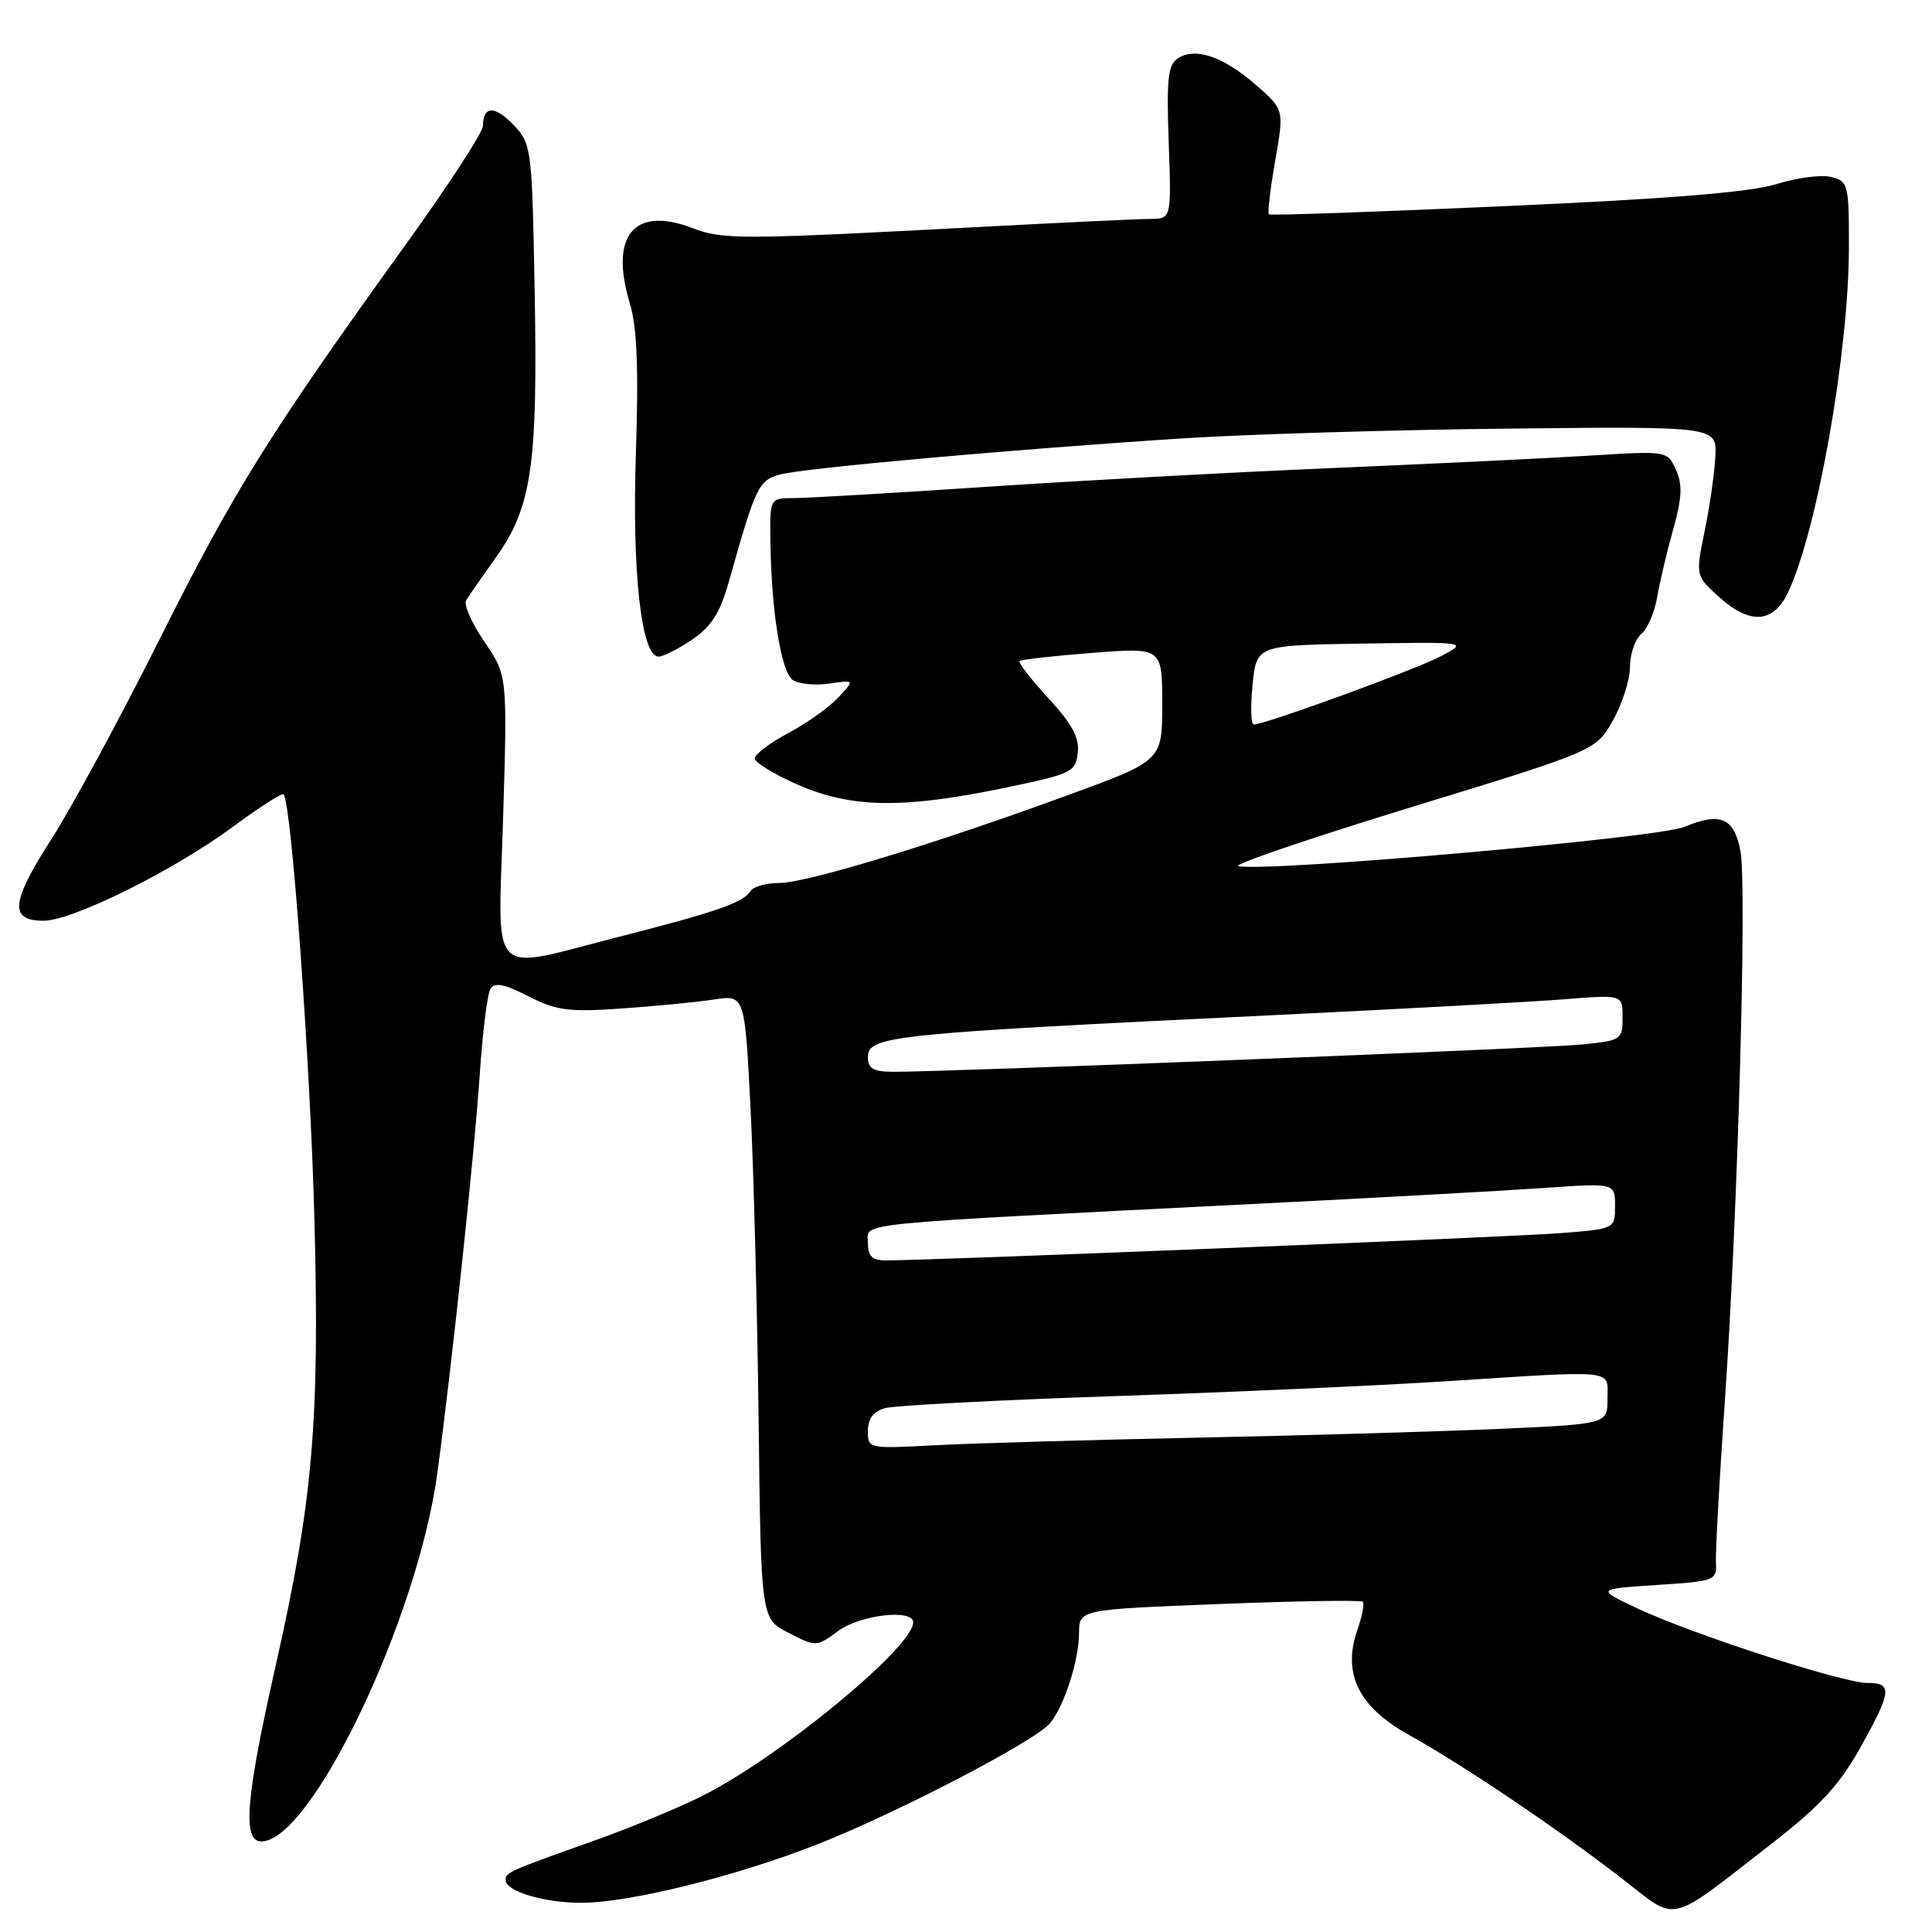 <?xml version="1.0" encoding="UTF-8" standalone="no"?>
<!DOCTYPE svg PUBLIC "-//W3C//DTD SVG 1.1//EN" "http://www.w3.org/Graphics/SVG/1.1/DTD/svg11.dtd" >
<svg xmlns="http://www.w3.org/2000/svg" xmlns:xlink="http://www.w3.org/1999/xlink" version="1.1" viewBox="0 0 256 256">
 <g >
 <path fill="currentColor"
d=" M 234.72 244.32 C 241.12 239.35 243.72 236.54 246.47 231.63 C 250.68 224.09 250.80 223.00 247.43 223.00 C 244.16 223.00 224.23 216.54 217.00 213.14 C 211.50 210.55 211.50 210.55 219.50 210.02 C 227.27 209.52 227.50 209.43 227.37 207.00 C 227.30 205.62 227.84 195.89 228.57 185.37 C 230.27 160.73 231.49 117.43 230.62 112.79 C 229.79 108.35 227.97 107.57 223.19 109.57 C 219.72 111.02 168.14 115.57 164.08 114.77 C 163.21 114.60 173.52 111.09 186.98 106.96 C 211.46 99.46 211.46 99.46 213.71 95.48 C 214.95 93.29 215.97 90.09 215.98 88.37 C 215.99 86.65 216.66 84.69 217.47 84.02 C 218.28 83.35 219.23 81.16 219.58 79.15 C 219.92 77.14 220.88 73.08 221.71 70.13 C 222.88 65.94 222.96 64.21 222.07 62.25 C 220.92 59.73 220.91 59.73 210.71 60.37 C 205.09 60.72 189.70 61.46 176.50 62.02 C 163.30 62.58 142.60 63.71 130.50 64.52 C 118.40 65.33 107.04 65.99 105.25 66.00 C 102.00 66.00 102.00 66.00 102.08 71.75 C 102.22 81.10 103.51 89.08 105.06 90.11 C 105.85 90.64 108.02 90.85 109.89 90.58 C 113.27 90.08 113.27 90.08 111.05 92.45 C 109.83 93.75 106.84 95.87 104.41 97.16 C 101.99 98.44 100.01 99.95 100.02 100.50 C 100.03 101.05 102.61 102.62 105.77 104.00 C 112.82 107.08 119.65 107.18 133.00 104.42 C 141.99 102.56 142.52 102.31 142.81 99.77 C 143.05 97.76 142.07 95.94 138.92 92.52 C 136.60 90.01 134.89 87.79 135.10 87.59 C 135.32 87.39 139.66 86.90 144.75 86.51 C 154.00 85.79 154.00 85.79 154.00 93.29 C 154.00 100.79 154.00 100.79 141.59 105.33 C 123.80 111.85 106.86 117.00 103.24 117.00 C 101.52 117.00 99.82 117.48 99.46 118.06 C 98.52 119.59 94.96 120.83 82.14 124.10 C 64.39 128.63 66.00 130.28 66.67 108.25 C 67.23 89.50 67.23 89.50 64.19 85.04 C 62.51 82.59 61.42 80.11 61.77 79.54 C 62.11 78.97 63.87 76.44 65.67 73.92 C 70.44 67.25 71.26 61.73 70.85 38.99 C 70.51 19.68 70.44 19.09 68.10 16.61 C 65.62 13.97 64.00 13.99 64.00 16.66 C 64.00 17.51 59.41 24.57 53.80 32.35 C 35.79 57.35 31.01 65.00 21.28 84.44 C 16.04 94.92 9.51 106.99 6.77 111.26 C 1.43 119.58 1.21 122.00 5.77 122.00 C 9.61 122.00 23.07 115.32 30.85 109.56 C 34.34 106.98 37.37 105.04 37.58 105.25 C 38.61 106.27 41.13 141.03 41.66 161.50 C 42.37 188.44 41.46 198.92 36.48 220.92 C 32.56 238.31 32.10 244.00 34.63 244.00 C 41.24 244.00 55.35 214.48 57.95 195.19 C 59.87 181.02 62.89 152.60 63.57 142.36 C 63.94 136.79 64.58 131.69 64.99 131.02 C 65.54 130.13 66.83 130.38 70.01 132.01 C 73.74 133.91 75.36 134.12 82.40 133.63 C 86.85 133.32 92.34 132.79 94.59 132.44 C 98.68 131.82 98.68 131.82 99.44 146.66 C 99.86 154.82 100.34 173.43 100.52 188.00 C 100.83 214.50 100.83 214.50 104.50 216.37 C 108.14 218.23 108.20 218.23 111.05 216.12 C 113.96 213.97 121.00 213.15 121.00 214.97 C 121.00 218.25 103.40 232.75 93.12 237.94 C 90.03 239.50 83.67 242.13 79.00 243.80 C 67.33 247.95 67.00 248.09 67.00 249.13 C 67.00 250.60 72.05 252.12 76.97 252.13 C 83.27 252.15 97.26 248.70 108.19 244.43 C 118.62 240.35 137.17 230.71 139.13 228.34 C 141.01 226.08 142.97 220.01 142.98 216.38 C 143.00 213.27 143.00 213.27 161.57 212.54 C 171.78 212.14 180.34 212.00 180.58 212.24 C 180.81 212.48 180.50 214.14 179.87 215.93 C 177.84 221.78 179.99 226.16 186.75 229.92 C 193.98 233.95 206.54 242.42 214.96 248.95 C 222.45 254.75 220.76 255.15 234.72 244.32 Z  M 91.71 84.75 C 94.27 83.02 95.41 81.22 96.60 77.00 C 100.13 64.44 100.52 63.64 103.38 62.87 C 106.60 62.01 134.80 59.49 157.00 58.07 C 165.53 57.53 184.88 56.95 200.00 56.79 C 227.50 56.50 227.50 56.50 227.29 60.50 C 227.18 62.70 226.54 67.16 225.87 70.40 C 224.66 76.31 224.66 76.31 227.91 79.21 C 231.91 82.79 234.98 82.56 236.90 78.54 C 240.78 70.42 244.98 46.63 244.99 32.77 C 245.00 24.44 244.89 24.01 242.65 23.45 C 241.36 23.12 238.10 23.55 235.40 24.39 C 231.98 25.47 221.16 26.35 199.50 27.31 C 182.45 28.08 168.34 28.57 168.14 28.40 C 167.94 28.24 168.31 25.05 168.97 21.30 C 170.16 14.50 170.16 14.50 166.38 11.22 C 162.07 7.49 158.42 6.24 156.10 7.71 C 154.76 8.56 154.56 10.41 154.86 18.86 C 155.22 29.00 155.22 29.00 152.36 29.01 C 150.79 29.02 140.50 29.50 129.50 30.09 C 97.89 31.76 95.81 31.77 91.75 30.22 C 84.03 27.27 80.75 31.19 83.44 40.13 C 84.41 43.36 84.63 48.74 84.26 60.03 C 83.73 75.81 84.98 87.00 87.26 87.00 C 87.87 87.00 89.88 85.99 91.71 84.75 Z  M 115.00 189.61 C 115.00 188.00 115.73 187.02 117.25 186.59 C 118.49 186.23 132.10 185.52 147.50 185.00 C 162.90 184.48 182.70 183.60 191.50 183.03 C 214.54 181.56 213.00 181.39 213.00 185.34 C 213.00 188.69 213.00 188.69 198.75 189.33 C 190.91 189.68 172.80 190.21 158.50 190.50 C 144.20 190.80 128.56 191.25 123.75 191.51 C 115.08 191.97 115.00 191.96 115.00 189.61 Z  M 115.00 164.65 C 115.00 161.95 111.71 162.28 166.50 159.51 C 182.45 158.71 199.66 157.76 204.75 157.40 C 214.00 156.76 214.00 156.76 214.00 159.80 C 214.00 162.83 214.00 162.83 206.75 163.40 C 200.19 163.92 122.64 167.05 117.25 167.01 C 115.56 167.00 115.00 166.42 115.00 164.65 Z  M 115.00 140.09 C 115.00 137.25 117.77 136.97 169.00 134.50 C 185.78 133.69 202.99 132.75 207.25 132.41 C 215.00 131.79 215.00 131.79 215.00 134.82 C 215.00 137.75 214.81 137.88 209.75 138.39 C 204.76 138.91 125.11 142.06 118.25 142.02 C 115.72 142.00 115.00 141.57 115.00 140.09 Z  M 165.97 90.75 C 166.50 85.50 166.50 85.50 180.50 85.28 C 194.50 85.06 194.50 85.06 190.98 86.93 C 187.71 88.68 167.64 96.00 166.13 96.00 C 165.75 96.00 165.68 93.64 165.97 90.75 Z "/>
</g>
</svg>